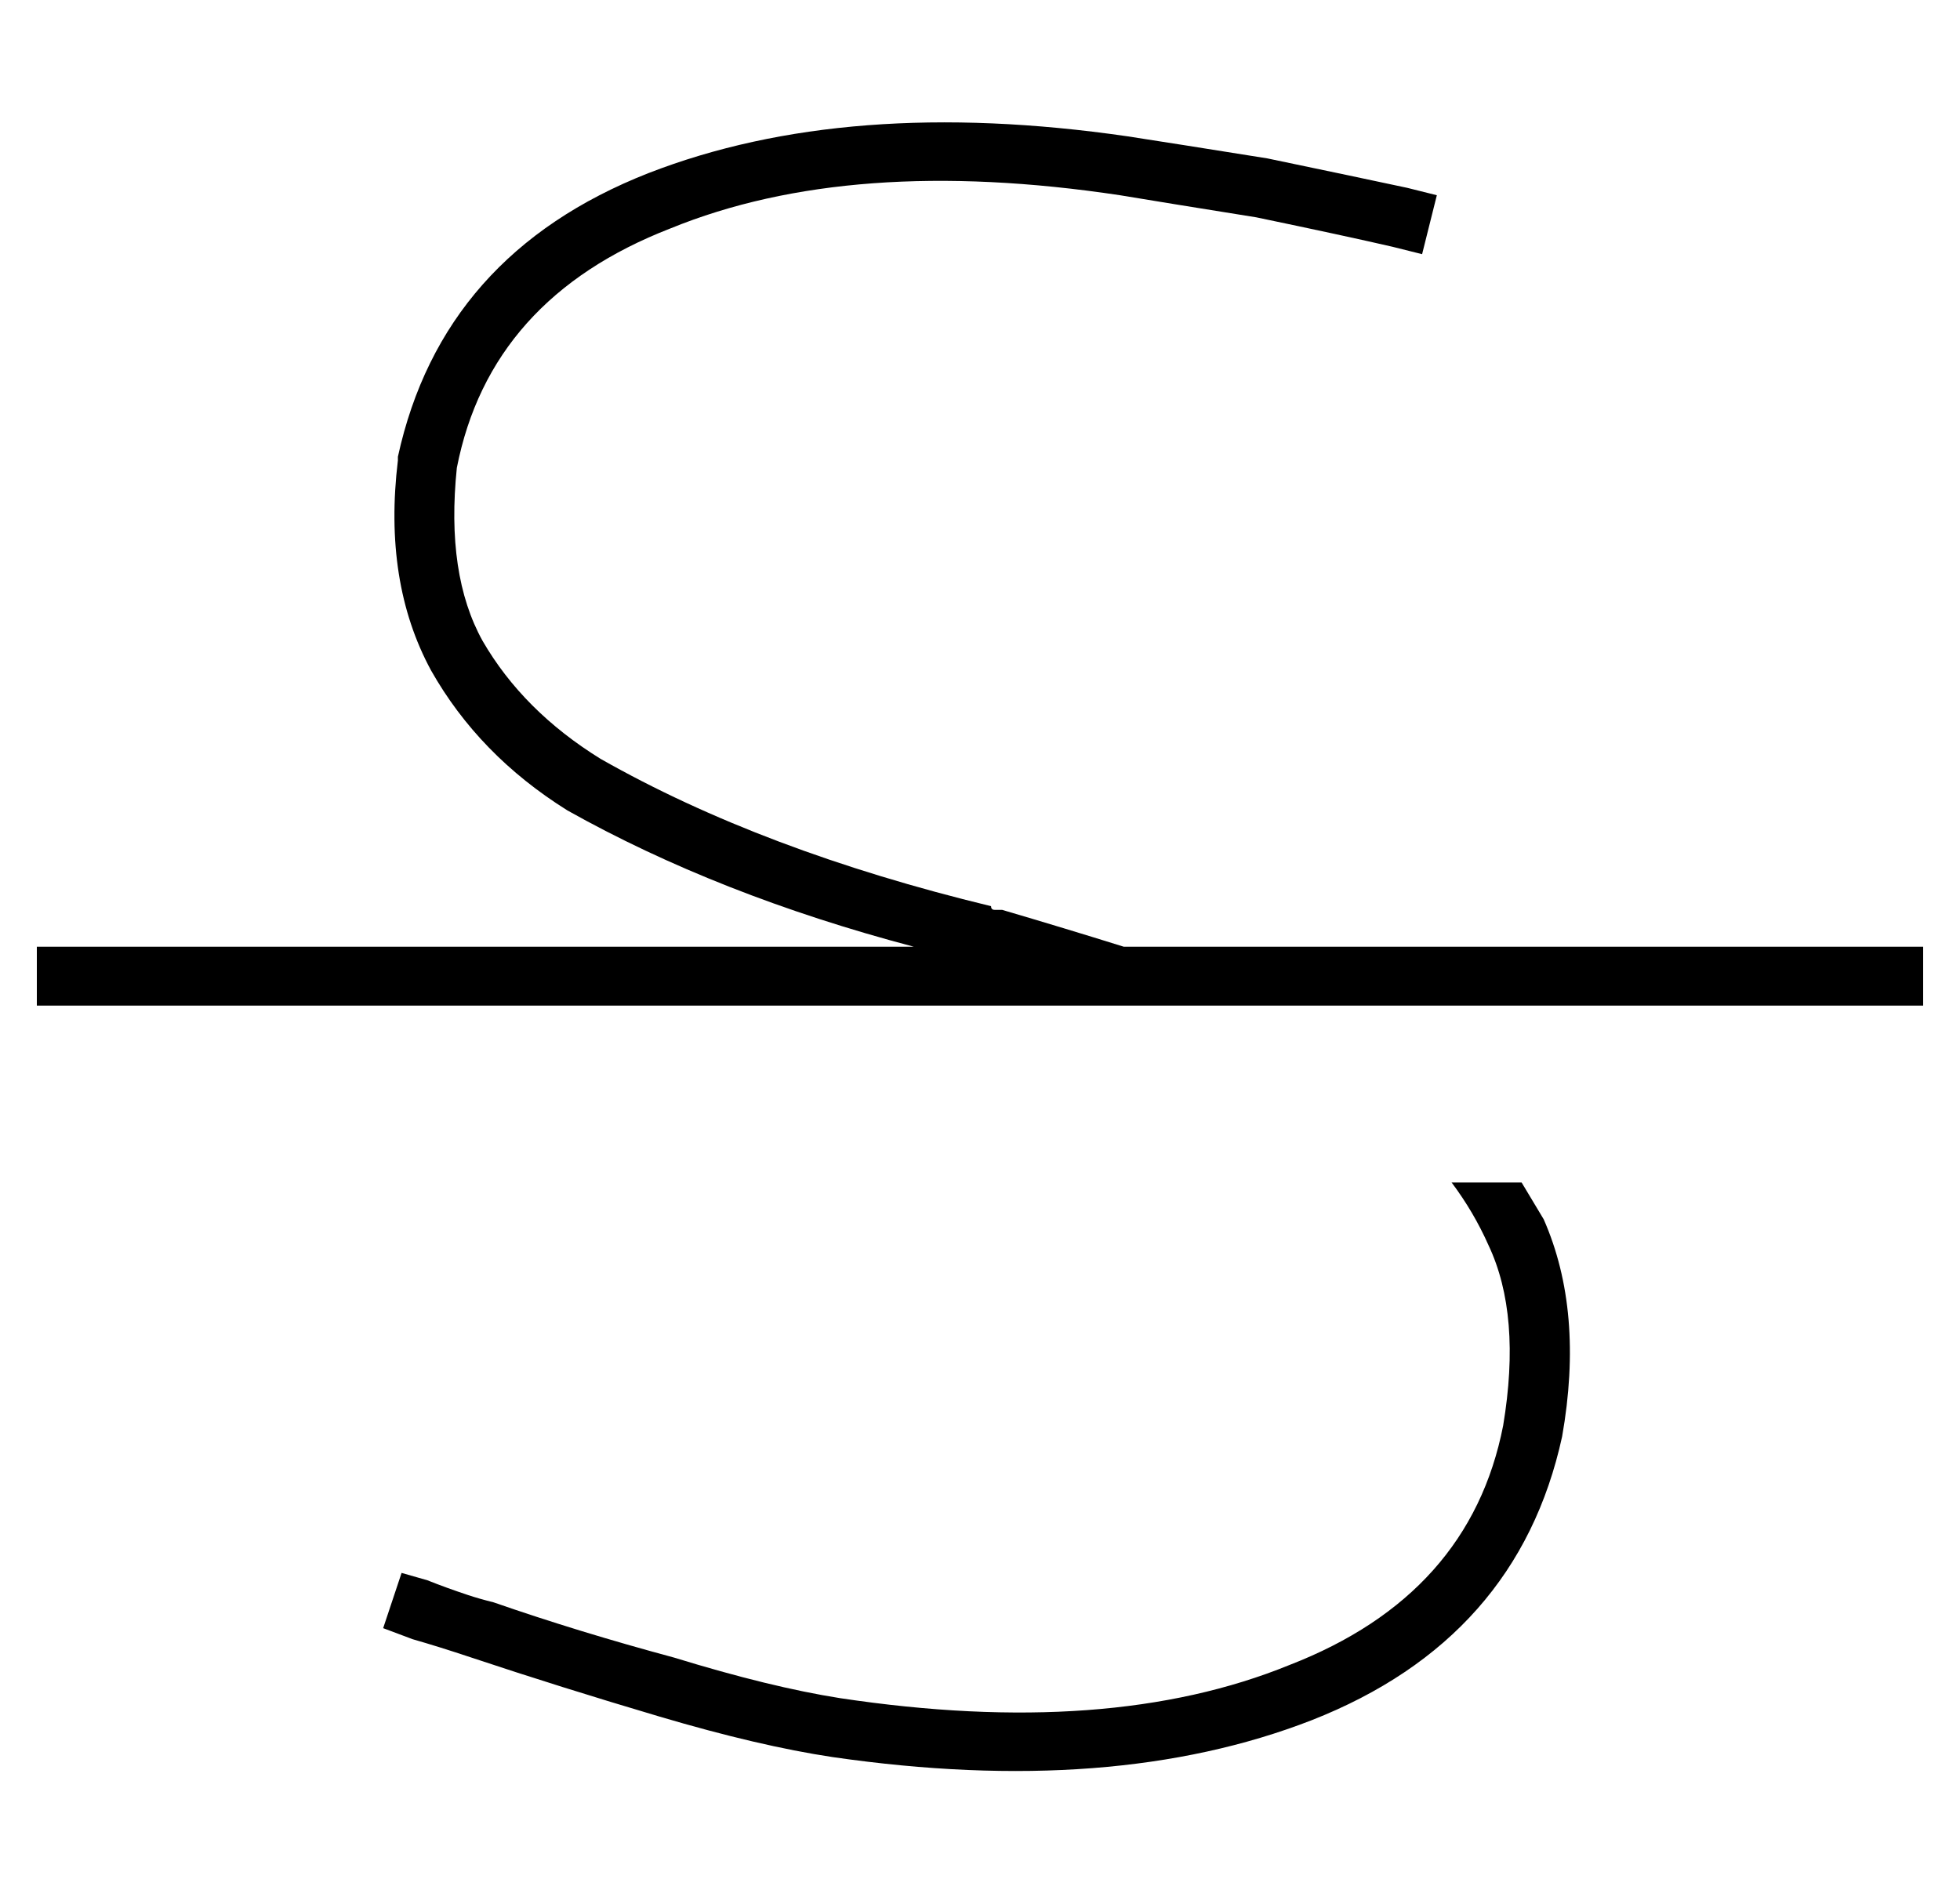 <?xml version="1.0" standalone="no"?>
<!DOCTYPE svg PUBLIC "-//W3C//DTD SVG 1.1//EN" "http://www.w3.org/Graphics/SVG/1.1/DTD/svg11.dtd" >
<svg xmlns="http://www.w3.org/2000/svg" xmlns:xlink="http://www.w3.org/1999/xlink" version="1.1" viewBox="-10 -40 532 512">
   <path fill="currentColor"
d="M114 87q9 -46 58 -65q49 -20 122 -9q12 2 37 6q24 5 37 8l8 2v0l4 -16v0l-8 -2v0q-14 -3 -38 -8q-25 -4 -38 -6q-76 -11 -130 10q-56 22 -68 77v0v0v1v0q-4 33 9 57q13 23 37 38q41 23 94 37h-230h-8v16v0h8h504v-16v0h-8h-209q-16 -5 -33 -10h-2v0q-1 0 -1 -1
q-62 -15 -106 -40q-21 -13 -32 -32q-10 -18 -7 -47v0zM394 298q9 19 4 49q-9 46 -58 65q-49 20 -122 9q-19 -3 -45 -11q-26 -7 -49 -15v0v0v0v0v0q-4 -1 -7 -2q-6 -2 -11 -4l-7 -2v0l-5 15v0l8 3v0q7 2 16 5v0v0q24 8 51 16t47 11v0v0q76 11 130 -10q56 -22 68 -77
q6 -34 -5 -59l-6 -10h-19v0q6 8 10 17v0z" />
</svg>
